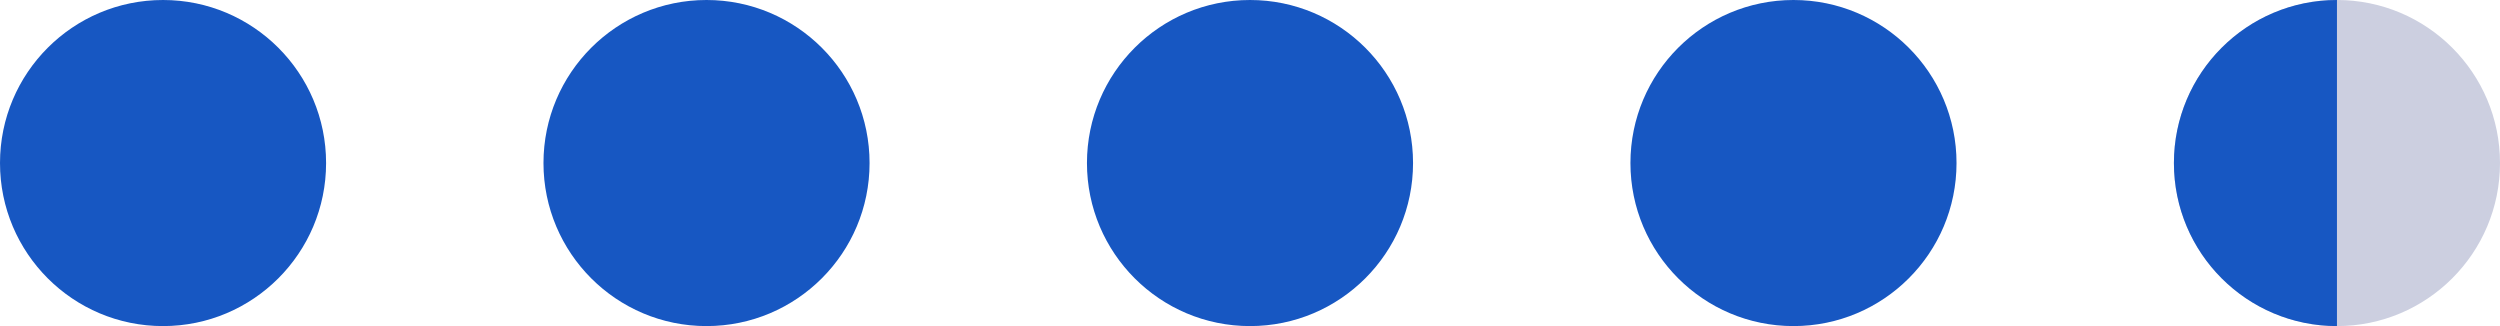 <svg width="92" height="12" viewBox="0 0 92 12" fill="none" xmlns="http://www.w3.org/2000/svg">
<circle cx="6" cy="6" r="6" fill="#1757C2"/>
<circle cx="26" cy="6" r="6" fill="#1757C2"/>
<circle cx="46" cy="6" r="6" fill="#1757C2"/>
<circle cx="66" cy="6" r="6" fill="#1757C2"/>
<circle cx="86" cy="6" r="6" fill="#CCCFE0"/>
<g clip-path="url(#clip0)">
<circle cx="86" cy="6" r="6" fill="#1757C2"/>
</g>
<defs>
<clipPath id="clip0">
<rect width="6" height="12" fill="white" transform="translate(80)"/>
</clipPath>
</defs>
</svg>
